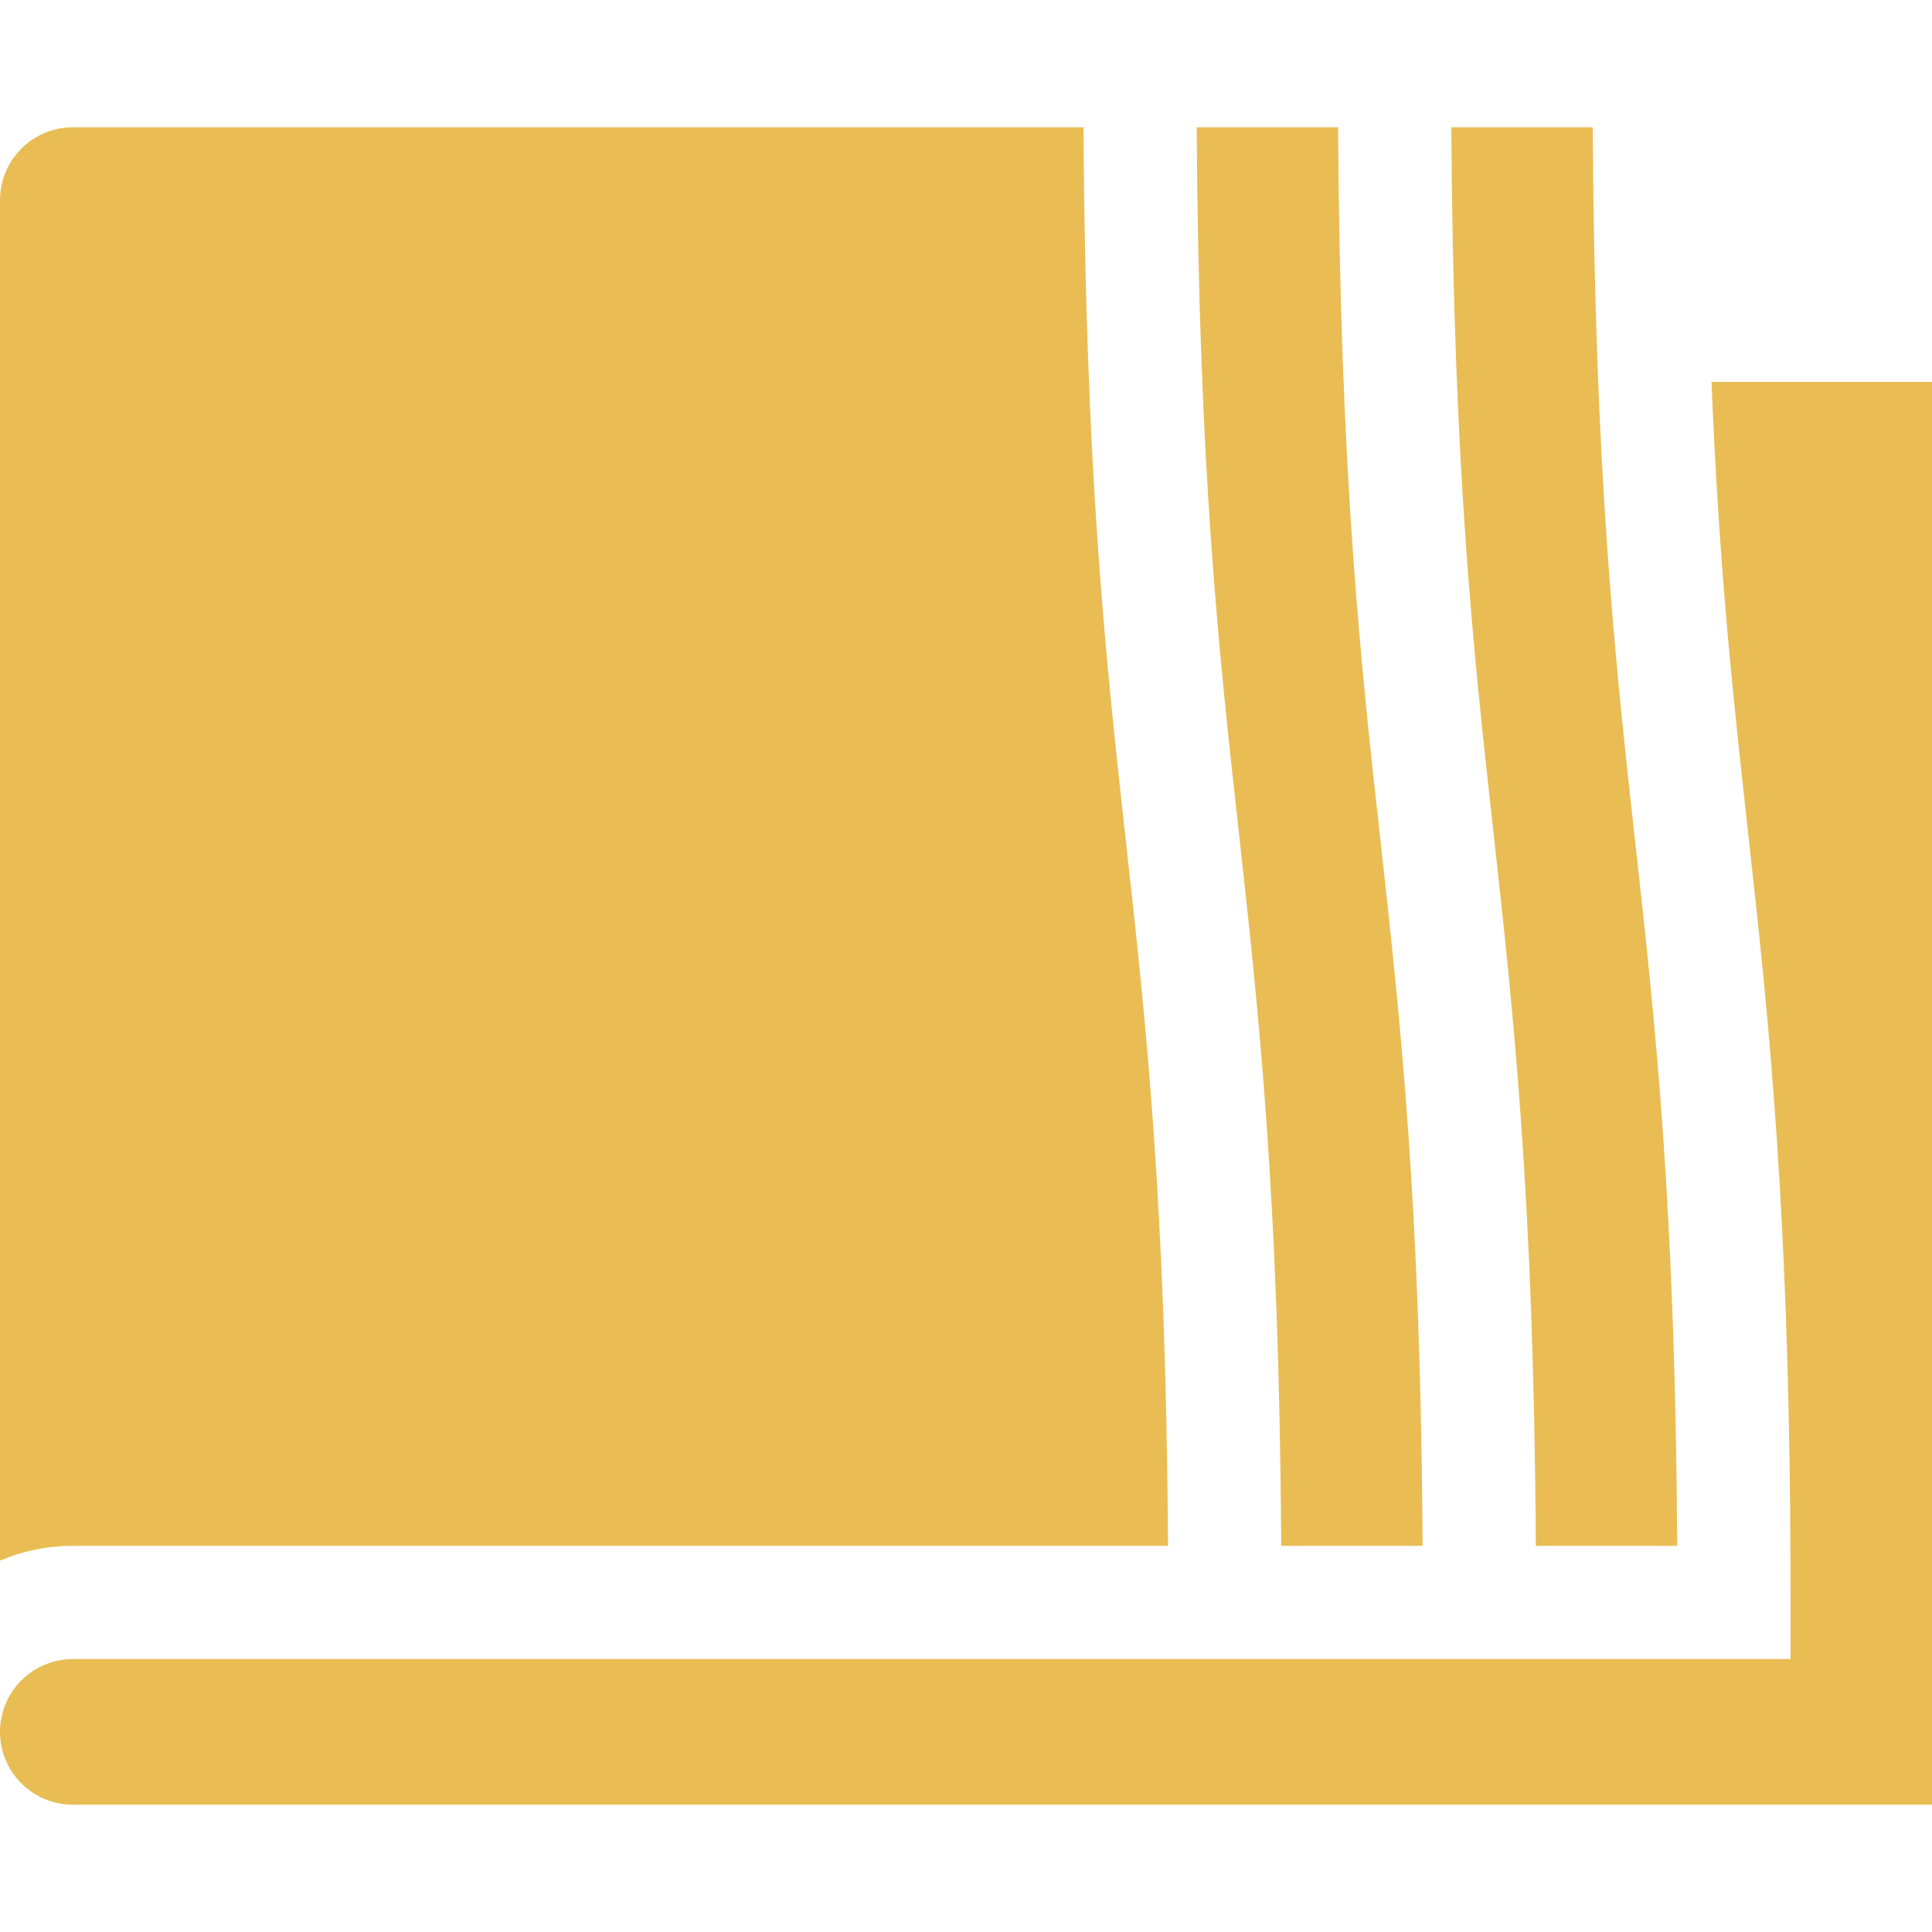 <svg width="40" height="40" viewBox="0 0 40 40" fill="none" xmlns="http://www.w3.org/2000/svg">
<g clip-path="url(#clip0)">
<path d="M24.183 32.005C24.141 24.907 23.721 21.119 23.314 17.449C22.901 13.717 22.474 9.863 22.432 2.635H1.508C0.676 2.635 0 3.312 0 4.143V32.312C0.463 32.114 0.973 32.005 1.508 32.005H24.183V32.005Z" fill="#E9BD54"/>
<path d="M36.187 17.191C36.622 21.121 37.072 25.184 37.072 33.177V34.349H1.508C0.676 34.349 0 35.025 0 35.857C0 36.688 0.676 37.364 1.508 37.364H40V7.907H35.435C35.595 11.854 35.895 14.553 36.187 17.191Z" fill="#E9BD54"/>
<path d="M28.586 17.449C28.172 13.717 27.745 9.863 27.704 2.635H24.776C24.818 9.734 25.238 13.522 25.644 17.191C26.058 20.924 26.485 24.777 26.526 32.005H29.454C29.412 24.907 28.992 21.118 28.586 17.449Z" fill="#E9BD54"/>
<path d="M30.048 2.635C30.089 9.734 30.509 13.522 30.916 17.191C31.329 20.924 31.756 24.777 31.798 32.005H34.725C34.684 24.906 34.264 21.119 33.857 17.449C33.444 13.717 33.017 9.863 32.975 2.635H30.048Z" fill="#E9BD54"/>
</g>
<defs>
<clipPath id="clip0">
<rect width="40" height="40" fill="white"/>
</clipPath>
</defs>
</svg>
